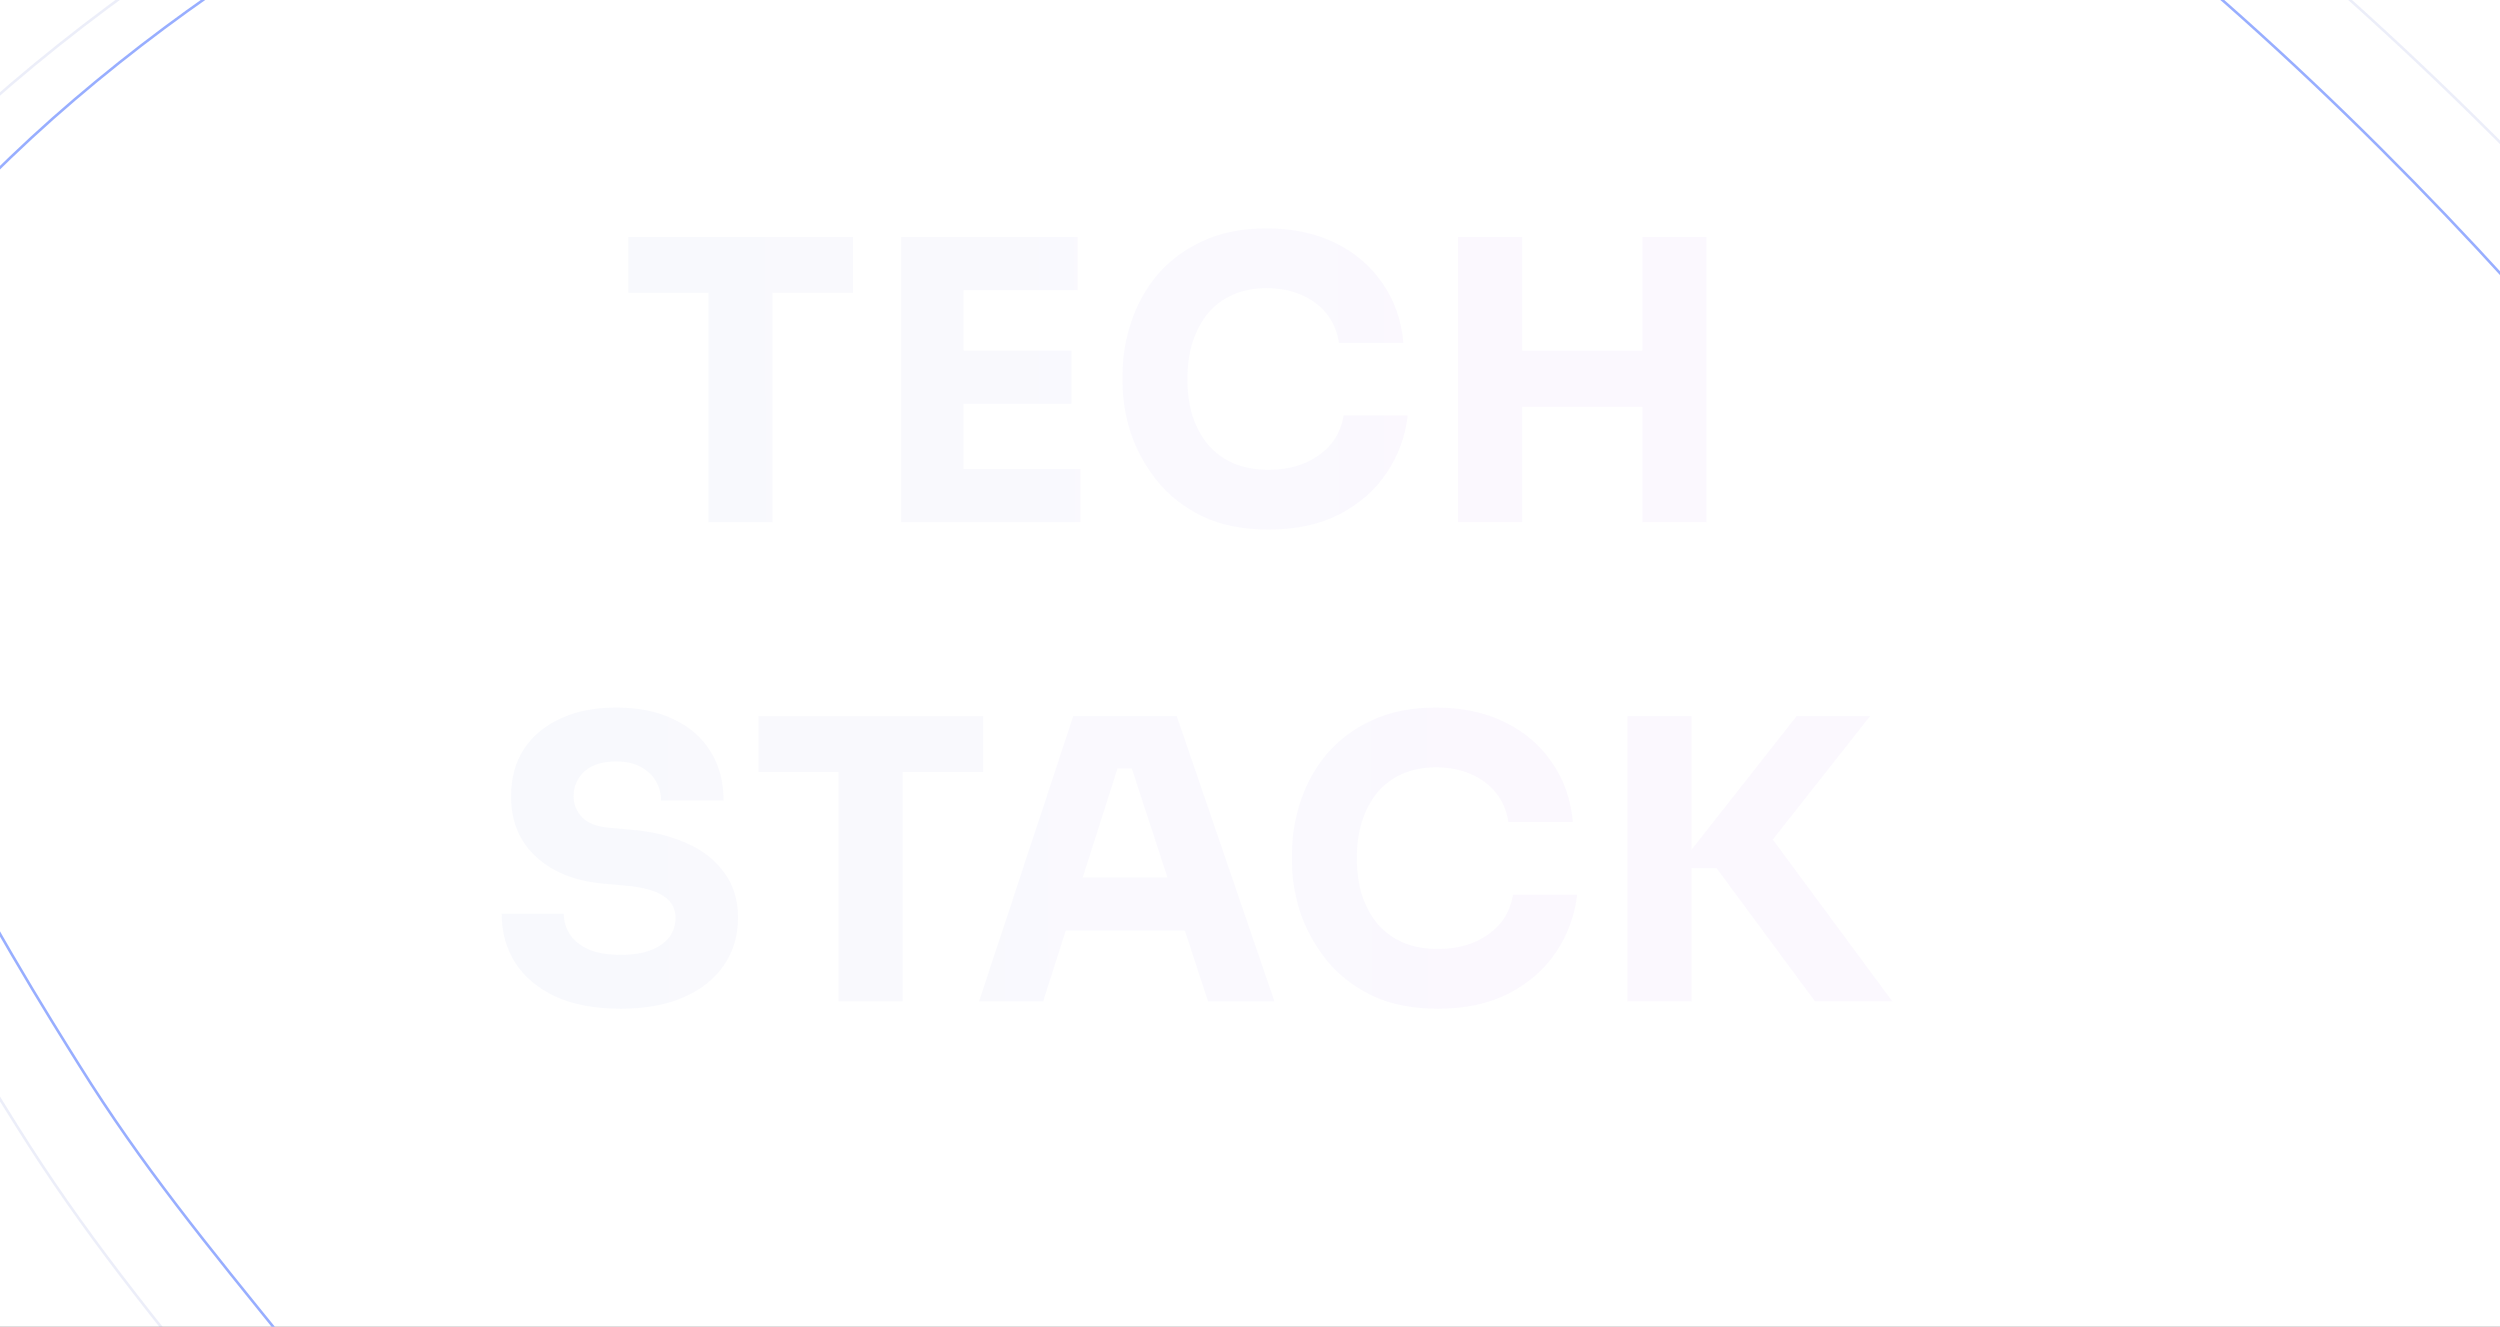 <svg width="1920" height="1019" viewBox="0 0 1920 1019" fill="none" xmlns="http://www.w3.org/2000/svg">
<rect x="0" y="0" width="1920" height="1019" fill="#333333" stroke="none"/>
<g clip-path="url(#clip0_108_2267)">
<rect width="1920" height="1019" fill="white"/>
<path opacity="0.035" d="M544.1 401V218.9H593.3V401H544.1ZM482.6 224.9V182H655.1V224.9H482.6ZM692.049 401V182H740.049V401H692.049ZM734.049 401V360.2H829.749V401H734.049ZM734.049 310.1V269.3H822.849V310.1H734.049ZM734.049 222.8V182H827.649V222.8H734.049ZM974.33 406.7C954.53 406.7 937.53 403.3 923.33 396.5C909.13 389.5 897.53 380.4 888.53 369.2C879.53 357.8 872.83 345.6 868.43 332.6C864.23 319.4 862.13 306.6 862.13 294.2V287.6C862.13 274 864.33 260.6 868.73 247.4C873.13 234 879.83 221.9 888.83 211.1C898.03 200.3 909.53 191.7 923.33 185.3C937.33 178.7 953.83 175.4 972.83 175.4C992.63 175.4 1010.13 179.1 1025.33 186.5C1040.53 193.9 1052.63 204.2 1061.63 217.4C1070.83 230.4 1076.23 245.7 1077.83 263.3H1028.33C1026.93 254.5 1023.73 247 1018.73 240.8C1013.73 234.6 1007.23 229.8 999.23 226.4C991.43 223 982.63 221.3 972.83 221.3C963.03 221.3 954.33 223 946.73 226.4C939.13 229.8 932.73 234.6 927.53 240.8C922.53 247 918.63 254.4 915.83 263C913.23 271.4 911.93 280.8 911.93 291.2C911.93 301.4 913.23 310.8 915.83 319.4C918.63 327.8 922.63 335.2 927.83 341.6C933.23 347.8 939.83 352.6 947.63 356C955.43 359.2 964.33 360.8 974.33 360.8C989.53 360.8 1002.33 357.1 1012.73 349.7C1023.33 342.3 1029.73 332.1 1031.93 319.1H1081.13C1079.33 335.1 1073.93 349.8 1064.93 363.2C1056.13 376.4 1044.03 387 1028.63 395C1013.43 402.8 995.33 406.7 974.33 406.7ZM1261.37 401V182H1310.57V401H1261.37ZM1119.77 401V182H1168.97V401H1119.77ZM1160.27 312.5V269.3H1270.07V312.5H1160.27Z" fill="url(#paint0_linear_108_2267)"/>
<path d="M61.124 818.507C108.851 895.013 158 955 224.478 1037.02C282.813 1109 462.5 1249 589.566 1267.04C802.845 1297.32 1687.4 1154.55 1807 1109C1996 1037.02 2238.37 641.494 2130.12 472.981C2021.87 304.468 1687.29 -79.062 1370.91 -234.573C1054.54 -390.085 380.5 -120.5 312 -91.5C185.757 -38.055 -94 165.5 -129.5 321C-162.619 466.072 19.122 751.18 61.124 818.507Z" stroke="#98AEFF" stroke-width="2"/>
<path d="M12.637 864.266C64.044 946.691 116.983 1011.32 188.586 1099.69C251.418 1177.23 444.958 1328.06 581.82 1347.5C811.541 1380.13 1764.29 1226.3 1893.11 1177.23C2096.68 1099.69 2357.73 673.559 2241.14 492.009C2124.55 310.46 1764.17 -102.74 1423.4 -270.283C1082.64 -437.826 356.636 -147.385 282.855 -116.141C146.88 -58.561 -154.445 160.741 -192.682 328.271C-228.355 484.566 -32.602 791.73 12.637 864.266Z" stroke="#3C59C5" stroke-opacity="0.1" stroke-width="2"/>
<path opacity="0.035" d="M476.8 774.7C457 774.7 440.3 771.6 426.7 765.4C413.1 759 402.8 750.4 395.8 739.6C388.8 728.6 385.3 716 385.3 701.8H433C433 707.4 434.5 712.6 437.5 717.4C440.7 722.2 445.5 726.1 451.9 729.1C458.3 731.9 466.6 733.3 476.8 733.3C486 733.3 493.7 732.1 499.9 729.7C506.1 727.3 510.8 724 514 719.8C517.2 715.4 518.8 710.4 518.8 704.8C518.8 697.8 515.8 692.3 509.8 688.3C503.8 684.1 494.1 681.4 480.7 680.2L464.2 678.7C442.4 676.9 425 670.1 412 658.3C399 646.5 392.5 630.9 392.5 611.5C392.5 597.5 395.8 585.4 402.4 575.2C409.2 565 418.6 557.2 430.6 551.8C442.6 546.2 456.8 543.4 473.2 543.4C490.4 543.4 505.1 546.4 517.3 552.4C529.7 558.2 539.2 566.5 545.8 577.3C552.4 587.9 555.7 600.4 555.7 614.8H507.7C507.7 609.4 506.4 604.5 503.8 600.1C501.2 595.5 497.3 591.8 492.1 589C487.1 586.2 480.8 584.8 473.2 584.8C466 584.8 459.9 586 454.9 588.4C450.1 590.8 446.5 594.1 444.1 598.3C441.7 602.3 440.5 606.7 440.5 611.5C440.5 617.7 442.7 623.1 447.1 627.7C451.5 632.3 458.7 635 468.7 635.8L485.5 637.3C501.5 638.7 515.6 642.2 527.8 647.8C540 653.2 549.5 660.7 556.3 670.3C563.3 679.7 566.8 691.2 566.8 704.8C566.8 718.8 563.1 731.1 555.7 741.7C548.5 752.1 538.2 760.2 524.8 766C511.4 771.8 495.4 774.7 476.8 774.7ZM644.045 769V586.9H693.245V769H644.045ZM582.545 592.9V550H755.045V592.9H582.545ZM751.959 769L824.259 550H903.759L978.759 769H927.759L867.159 583.9L882.759 590.2H844.059L860.259 583.9L801.159 769H751.959ZM806.859 714.7L821.859 673.9H907.659L922.959 714.7H806.859ZM1104.45 774.7C1084.65 774.7 1067.65 771.3 1053.45 764.5C1039.25 757.5 1027.65 748.4 1018.65 737.2C1009.65 725.8 1002.95 713.6 998.552 700.6C994.352 687.4 992.252 674.6 992.252 662.2V655.6C992.252 642 994.452 628.6 998.852 615.4C1003.25 602 1009.95 589.9 1018.95 579.1C1028.15 568.3 1039.65 559.7 1053.45 553.3C1067.45 546.7 1083.95 543.4 1102.95 543.4C1122.75 543.4 1140.25 547.1 1155.45 554.5C1170.65 561.9 1182.75 572.2 1191.75 585.4C1200.95 598.4 1206.35 613.7 1207.95 631.3H1158.45C1157.05 622.5 1153.85 615 1148.85 608.8C1143.85 602.6 1137.35 597.8 1129.35 594.4C1121.55 591 1112.75 589.3 1102.95 589.3C1093.15 589.3 1084.45 591 1076.85 594.4C1069.25 597.8 1062.85 602.6 1057.65 608.8C1052.65 615 1048.75 622.4 1045.95 631C1043.35 639.4 1042.05 648.8 1042.05 659.2C1042.05 669.4 1043.35 678.8 1045.95 687.4C1048.75 695.8 1052.75 703.2 1057.95 709.6C1063.35 715.8 1069.95 720.6 1077.75 724C1085.55 727.2 1094.45 728.8 1104.45 728.8C1119.65 728.8 1132.45 725.1 1142.85 717.7C1153.45 710.3 1159.85 700.1 1162.05 687.1H1211.25C1209.45 703.1 1204.05 717.8 1195.05 731.2C1186.25 744.4 1174.15 755 1158.75 763C1143.55 770.8 1125.45 774.7 1104.45 774.7ZM1393.89 769L1318.29 666.7H1287.99L1379.79 550H1436.19L1353.69 654.7L1353.09 633.4L1453.29 769H1393.89ZM1249.89 769V550H1299.09V769H1249.89Z" fill="url(#paint1_linear_108_2267)"/>
</g>
<defs>
<linearGradient id="paint0_linear_108_2267" x1="476" y1="227.018" x2="1166.11" y2="224.245" gradientUnits="userSpaceOnUse">
<stop stop-color="#3A59C5"/>
<stop offset="1" stop-color="#8D43EA"/>
</linearGradient>
<linearGradient id="paint1_linear_108_2267" x1="376" y1="595.018" x2="1223.12" y2="590.84" gradientUnits="userSpaceOnUse">
<stop stop-color="#3A59C5"/>
<stop offset="1" stop-color="#8D43EA"/>
</linearGradient>
<clipPath id="clip0_108_2267">
<rect width="1920" height="1019" fill="white"/>
</clipPath>
</defs>
</svg>
